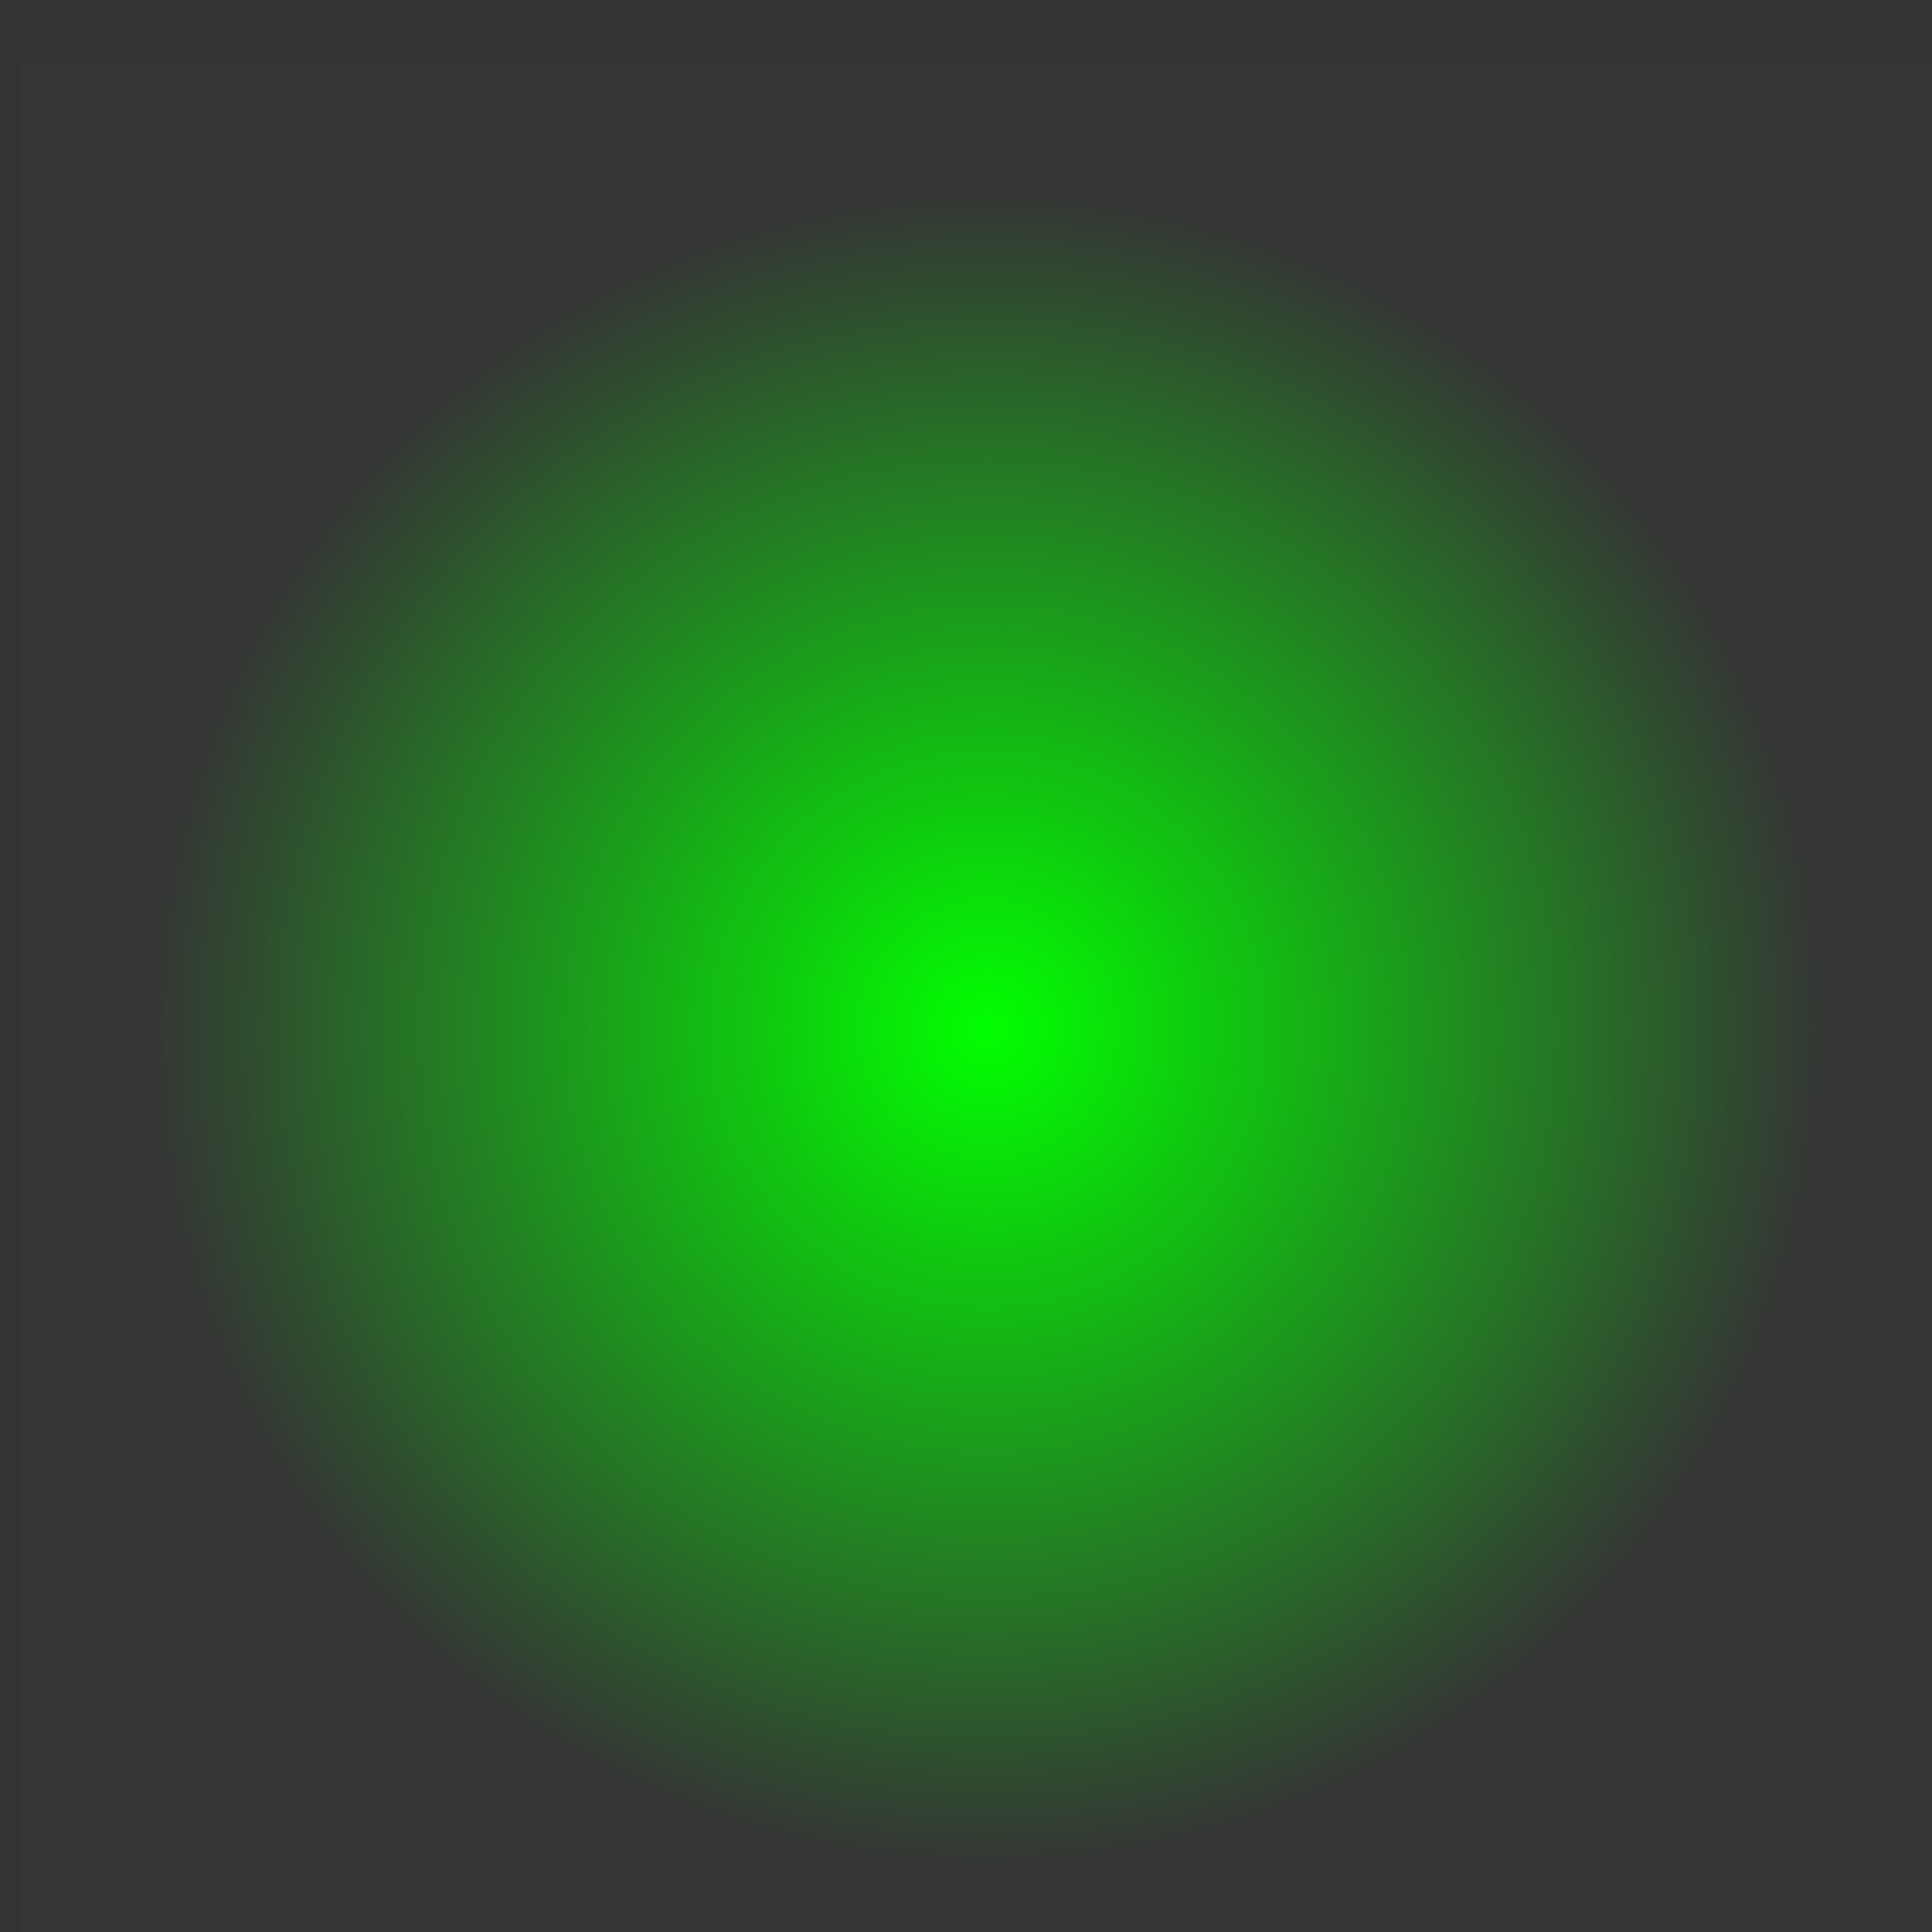 <?xml version="1.0" encoding="UTF-8" standalone="no"?>
<!-- Created with Inkscape (http://www.inkscape.org/) -->

<svg
   xmlns:dc="http://purl.org/dc/elements/1.1/"
   xmlns:cc="http://creativecommons.org/ns#"
   xmlns:rdf="http://www.w3.org/1999/02/22-rdf-syntax-ns#"
   xmlns:svg="http://www.w3.org/2000/svg"
   xmlns="http://www.w3.org/2000/svg"
   xmlns:xlink="http://www.w3.org/1999/xlink"
   xmlns:sodipodi="http://sodipodi.sourceforge.net/DTD/sodipodi-0.dtd"
   xmlns:inkscape="http://www.inkscape.org/namespaces/inkscape"
   width="30"
   height="30"
   viewBox="0 0 7.937 7.937"
   version="1.1"
   id="svg39498"
   inkscape:version="0.92.2 (5c3e80d, 2017-08-06)"
   sodipodi:docname="led_green_light.svg">
  <rect x="0" y="0" width="7.937" height="7.937" fill="#333333" stroke="none"/>
  <defs
     id="defs39492">
    <radialGradient
       inkscape:collect="always"
       xlink:href="#linearGradient51319"
       id="radialGradient30387"
       gradientUnits="userSpaceOnUse"
       gradientTransform="translate(-734.998,-782.939)"
       cx="112.847"
       cy="570.096"
       fx="112.847"
       fy="570.096"
       r="13.017" />
    <linearGradient
       inkscape:collect="always"
       id="linearGradient51319">
      <stop
         style="stop-color:#00ff00;stop-opacity:1;"
         offset="0"
         id="stop51315" />
      <stop
         style="stop-color:#00ff00;stop-opacity:0;"
         offset="1"
         id="stop51317" />
    </linearGradient>
  </defs>
  <sodipodi:namedview
     id="base"
     pagecolor="#ffffff"
     bordercolor="#666666"
     borderopacity="1.0"
     inkscape:pageopacity="0.0"
     inkscape:pageshadow="2"
     inkscape:zoom="5.6"
     inkscape:cx="7.049796"
     inkscape:cy="18.746875"
     inkscape:document-units="mm"
     inkscape:current-layer="layer1"
     showgrid="false"
     units="px"
     inkscape:window-width="1366"
     inkscape:window-height="705"
     inkscape:window-x="-8"
     inkscape:window-y="-8"
     inkscape:window-maximized="1" />
  <g
     inkscape:label="Capa 1"
     inkscape:groupmode="layer"
     id="layer1"
     transform="translate(0,-289.062)">
    <g
       id="g39403"
       transform="matrix(0.265,0,0,0.265,-52.346,128.42)">
      <circle
         r="13.017"
         cy="-212.843"
         cx="-622.152"
         id="circle30275"
         style="opacity:1;fill:url(#radialGradient30387);fill-opacity:1"
         transform="matrix(0,-1,-1,0,0,0)" />
      <rect
         y="607.152"
         x="197.843"
         height="30"
         width="30"
         id="rect39399"
         style="opacity:1;fill:#ffffff;fill-opacity:0.011;stroke-width:1.073" />
    </g>
  </g>
</svg>
